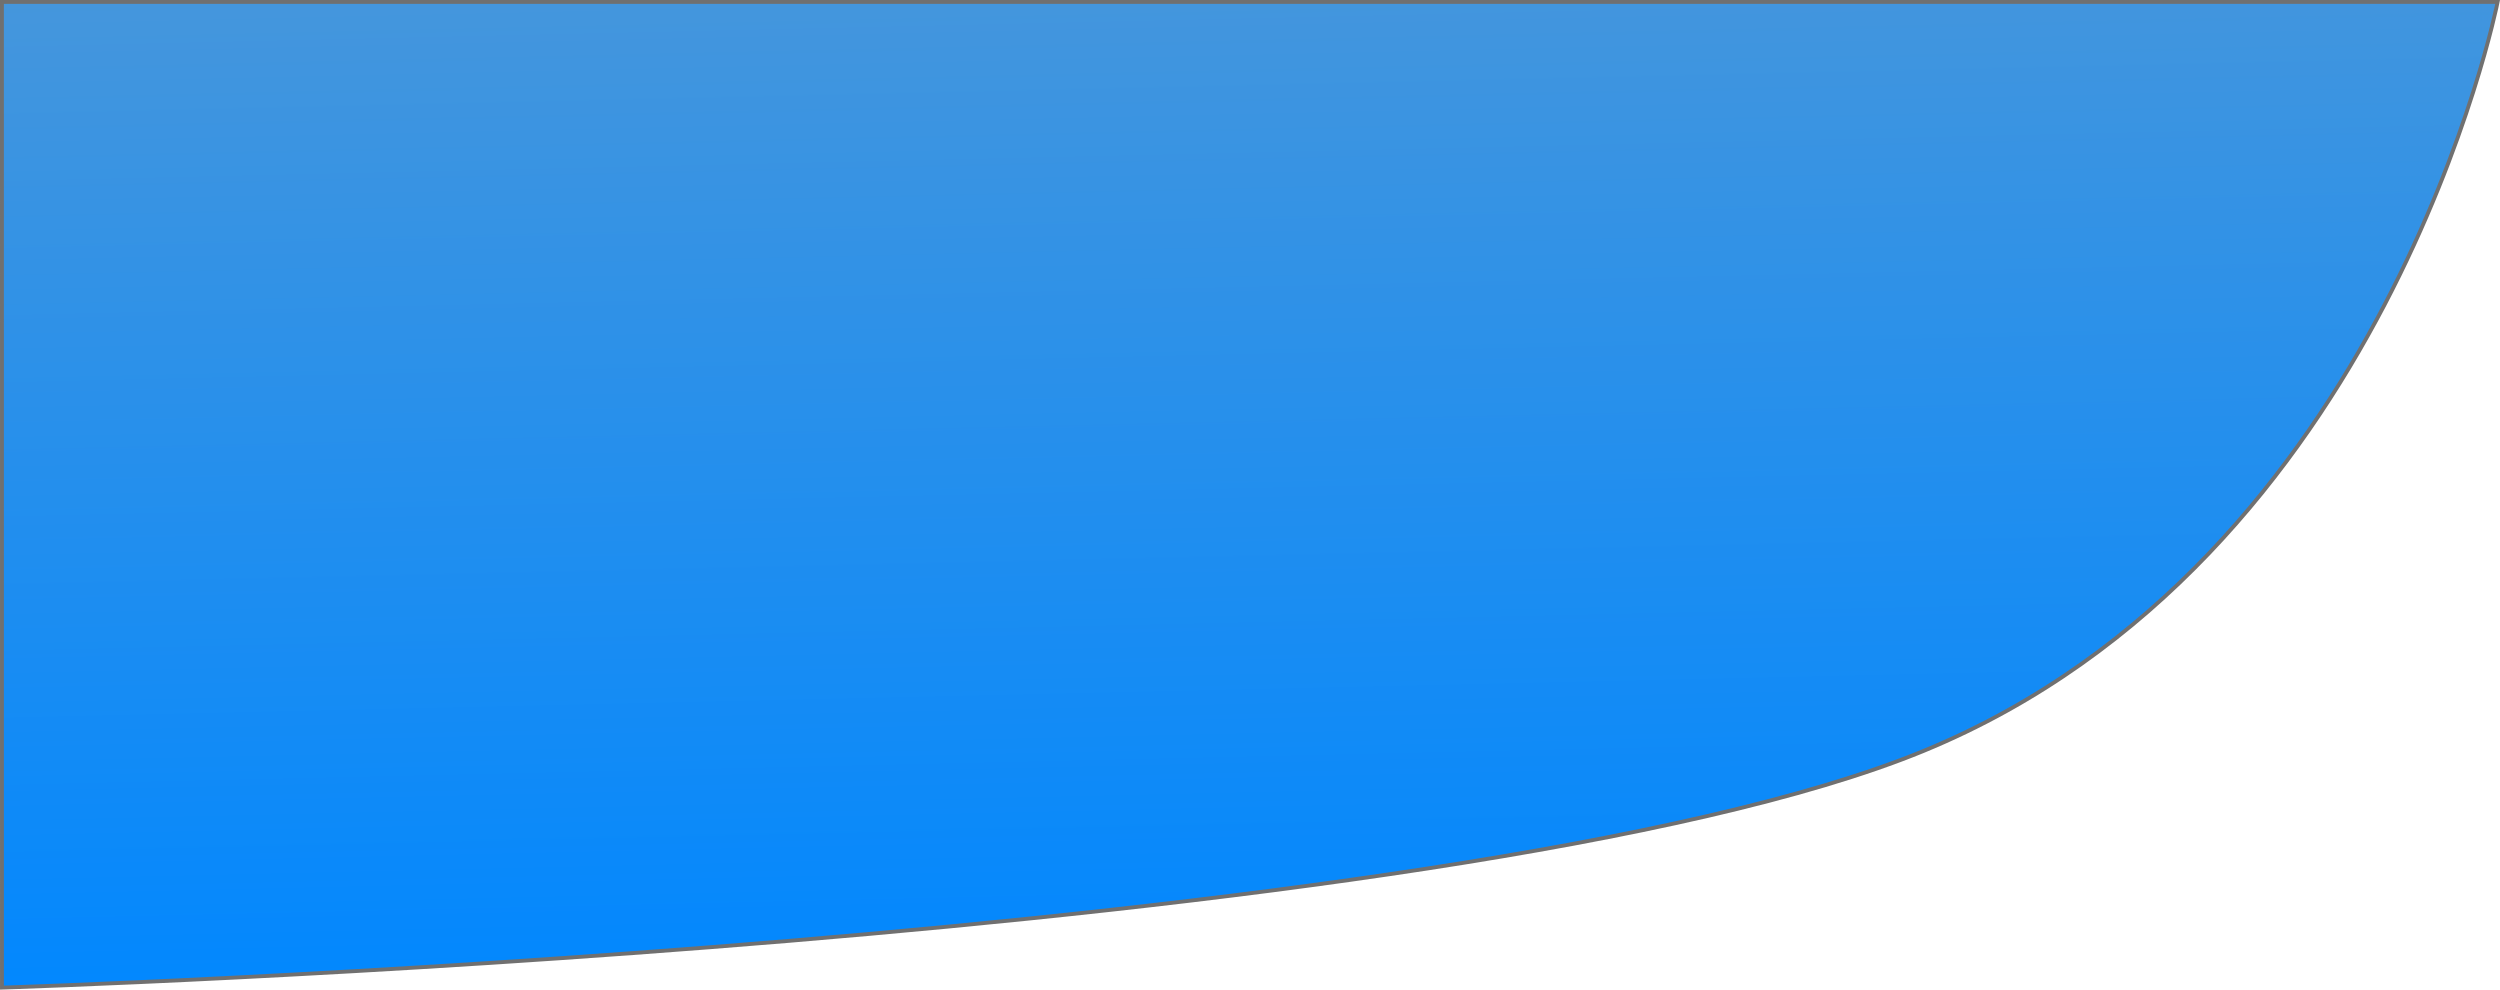 <svg xmlns="http://www.w3.org/2000/svg" xmlns:xlink="http://www.w3.org/1999/xlink" width="643.256" height="254.632" viewBox="0 0 643.256 254.632">
  <defs>
    <linearGradient id="linear-gradient" x1="0.5" y1="1" x2="0.422" y2="-0.347" gradientUnits="objectBoundingBox">
      <stop offset="0" stop-color="#0087ff"/>
      <stop offset="1" stop-color="#5b9bd1"/>
    </linearGradient>
  </defs>
  <path id="Path_2" data-name="Path 2" d="M1316.267,1263.192h642.147s-28.384,143.661-147.8,192.756-494.344,60.86-494.344,60.86Z" transform="translate(-1315.767 -1262.692)" stroke="#707070" stroke-width="1" fill="url(#linear-gradient)"/>
</svg>
